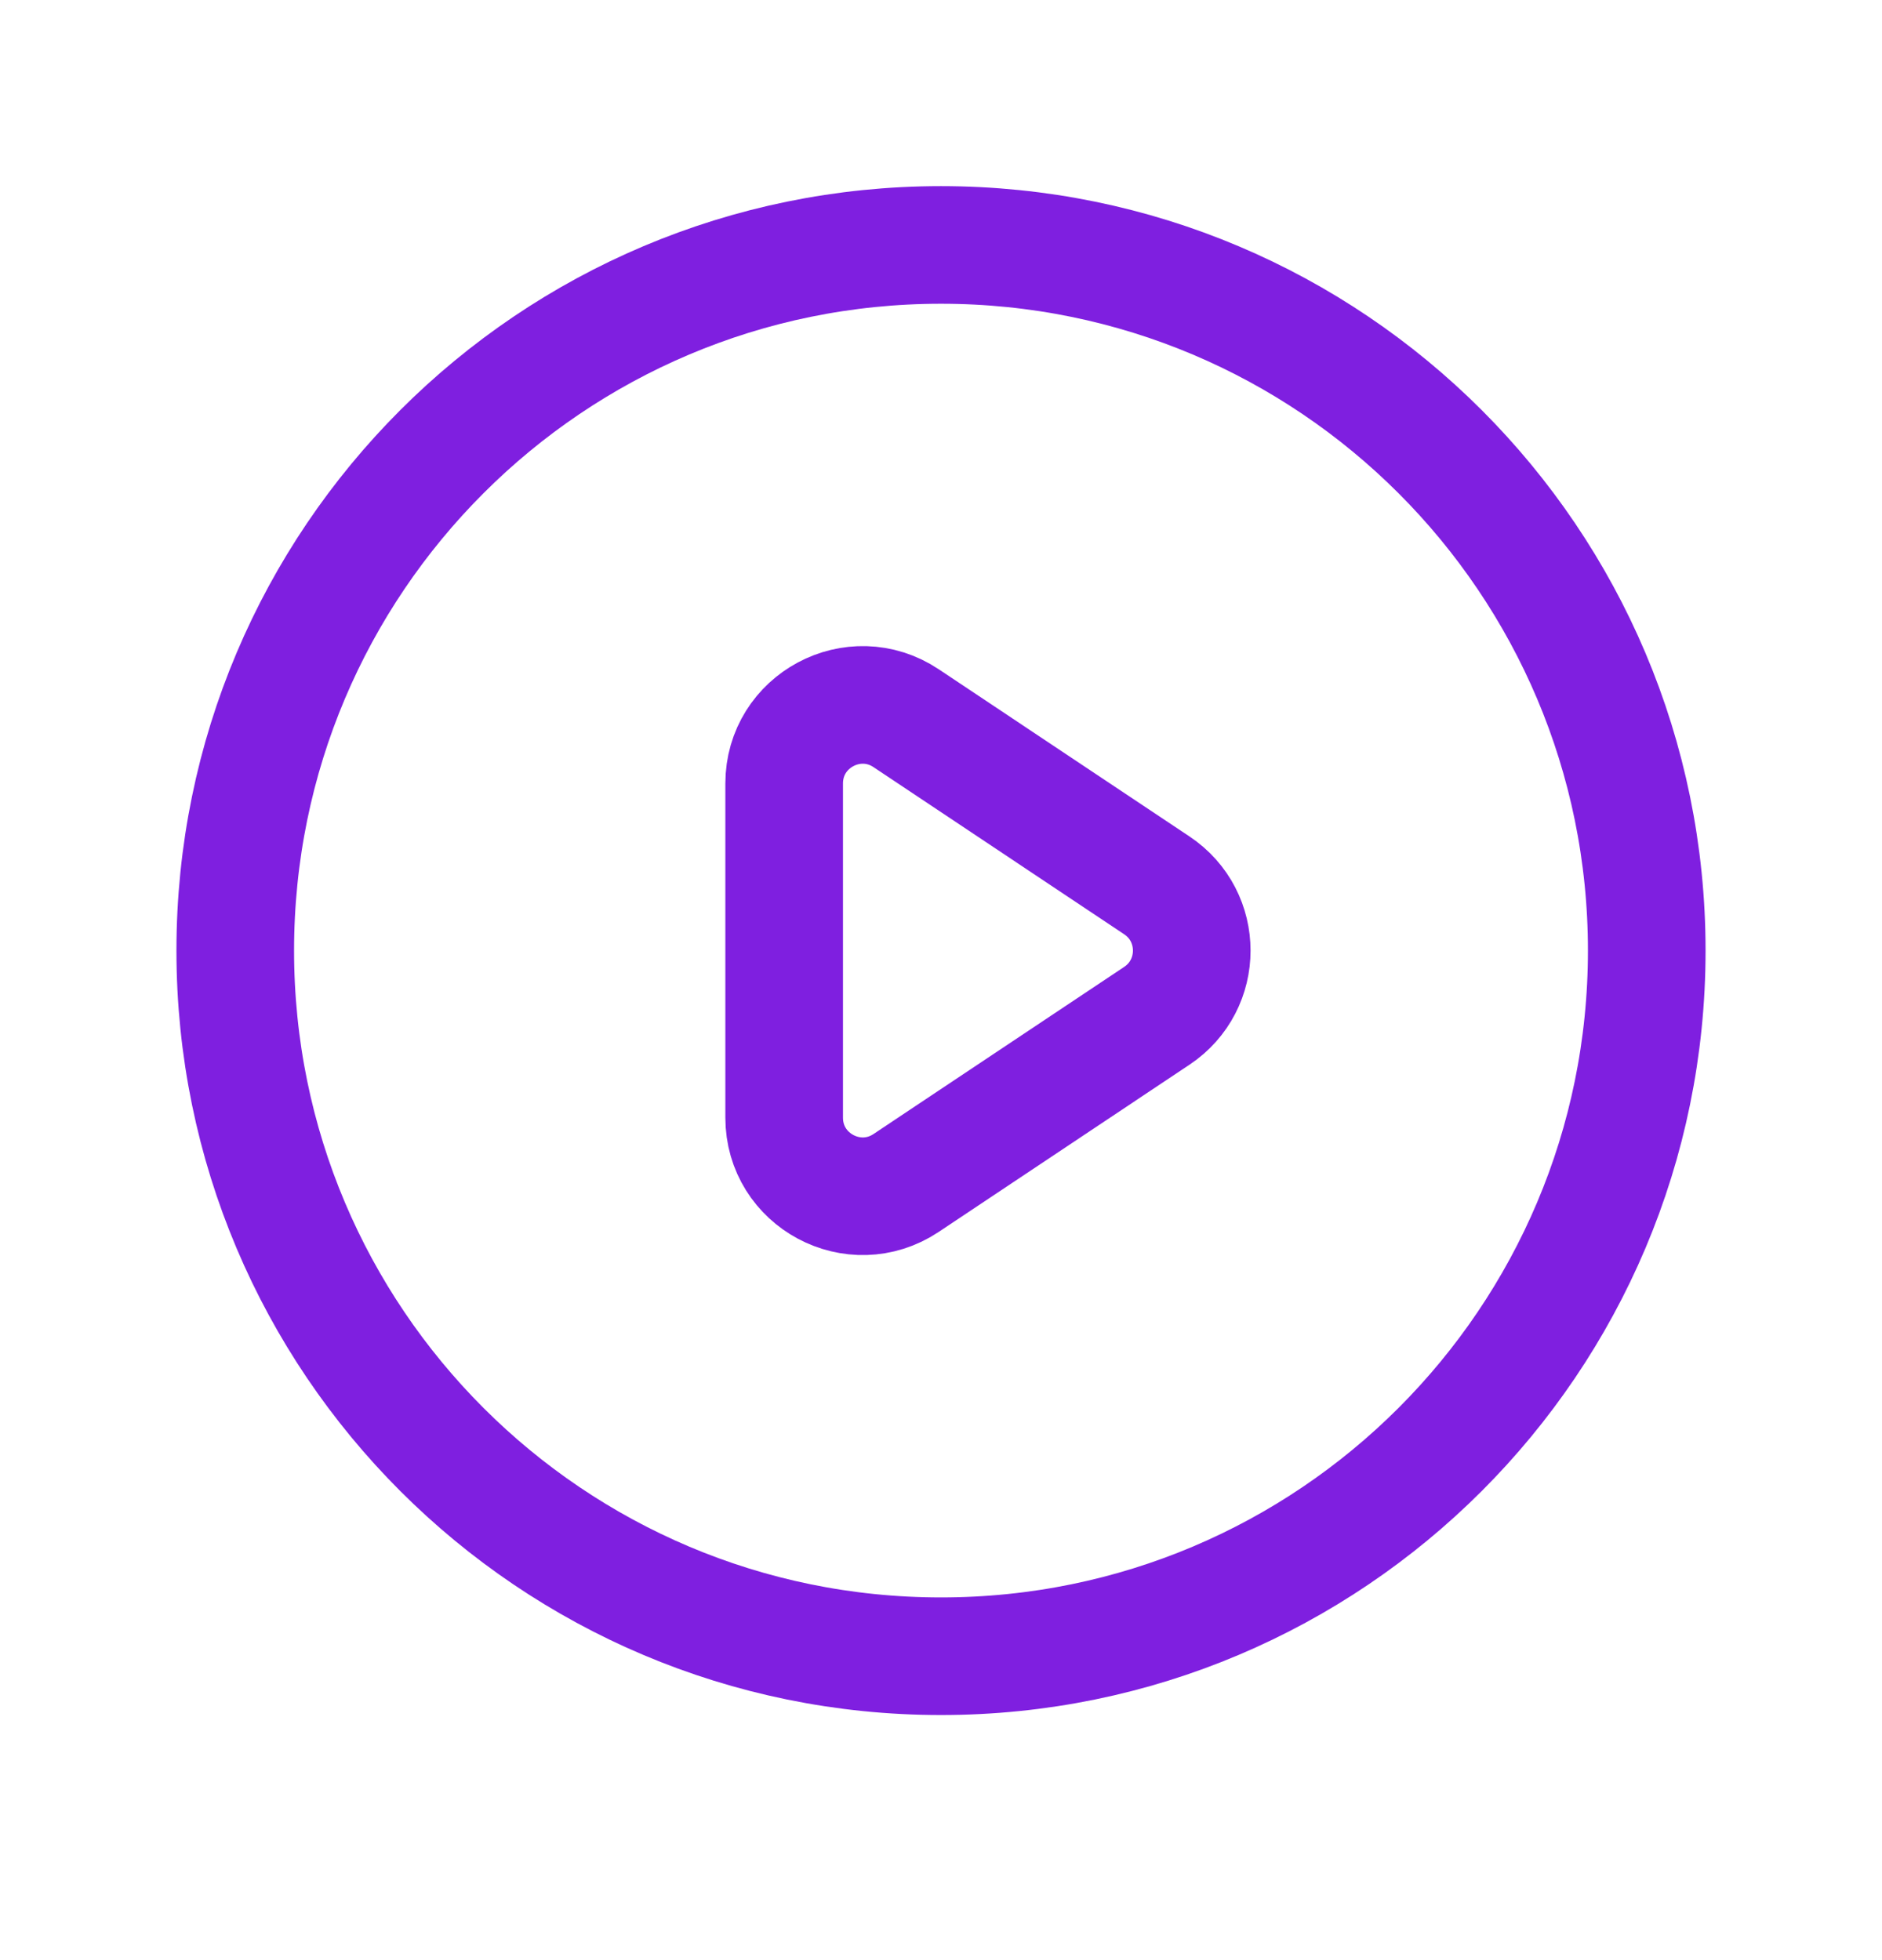 <svg width="24" height="25" viewBox="0 0 24 25" fill="none" xmlns="http://www.w3.org/2000/svg">
<g id="Icon/Outline/play">
<g id="Icon">
<path d="M14.752 11.292L11.555 9.16C10.89 8.717 10 9.194 10 9.993V14.255C10 15.054 10.89 15.531 11.555 15.088L14.752 12.956C15.346 12.56 15.346 11.688 14.752 11.292Z" stroke="#7F1FE0" stroke-width="1.5" stroke-linecap="round" stroke-linejoin="round"/>
<path d="M21 12.124C21 17.095 16.971 21.124 12 21.124C7.029 21.124 3 17.095 3 12.124C3 7.153 7.029 3.124 12 3.124C16.971 3.124 21 7.153 21 12.124Z" stroke="#7F1FE0" stroke-width="1.5" stroke-linecap="round" stroke-linejoin="round"/>
</g>
</g>
</svg>
